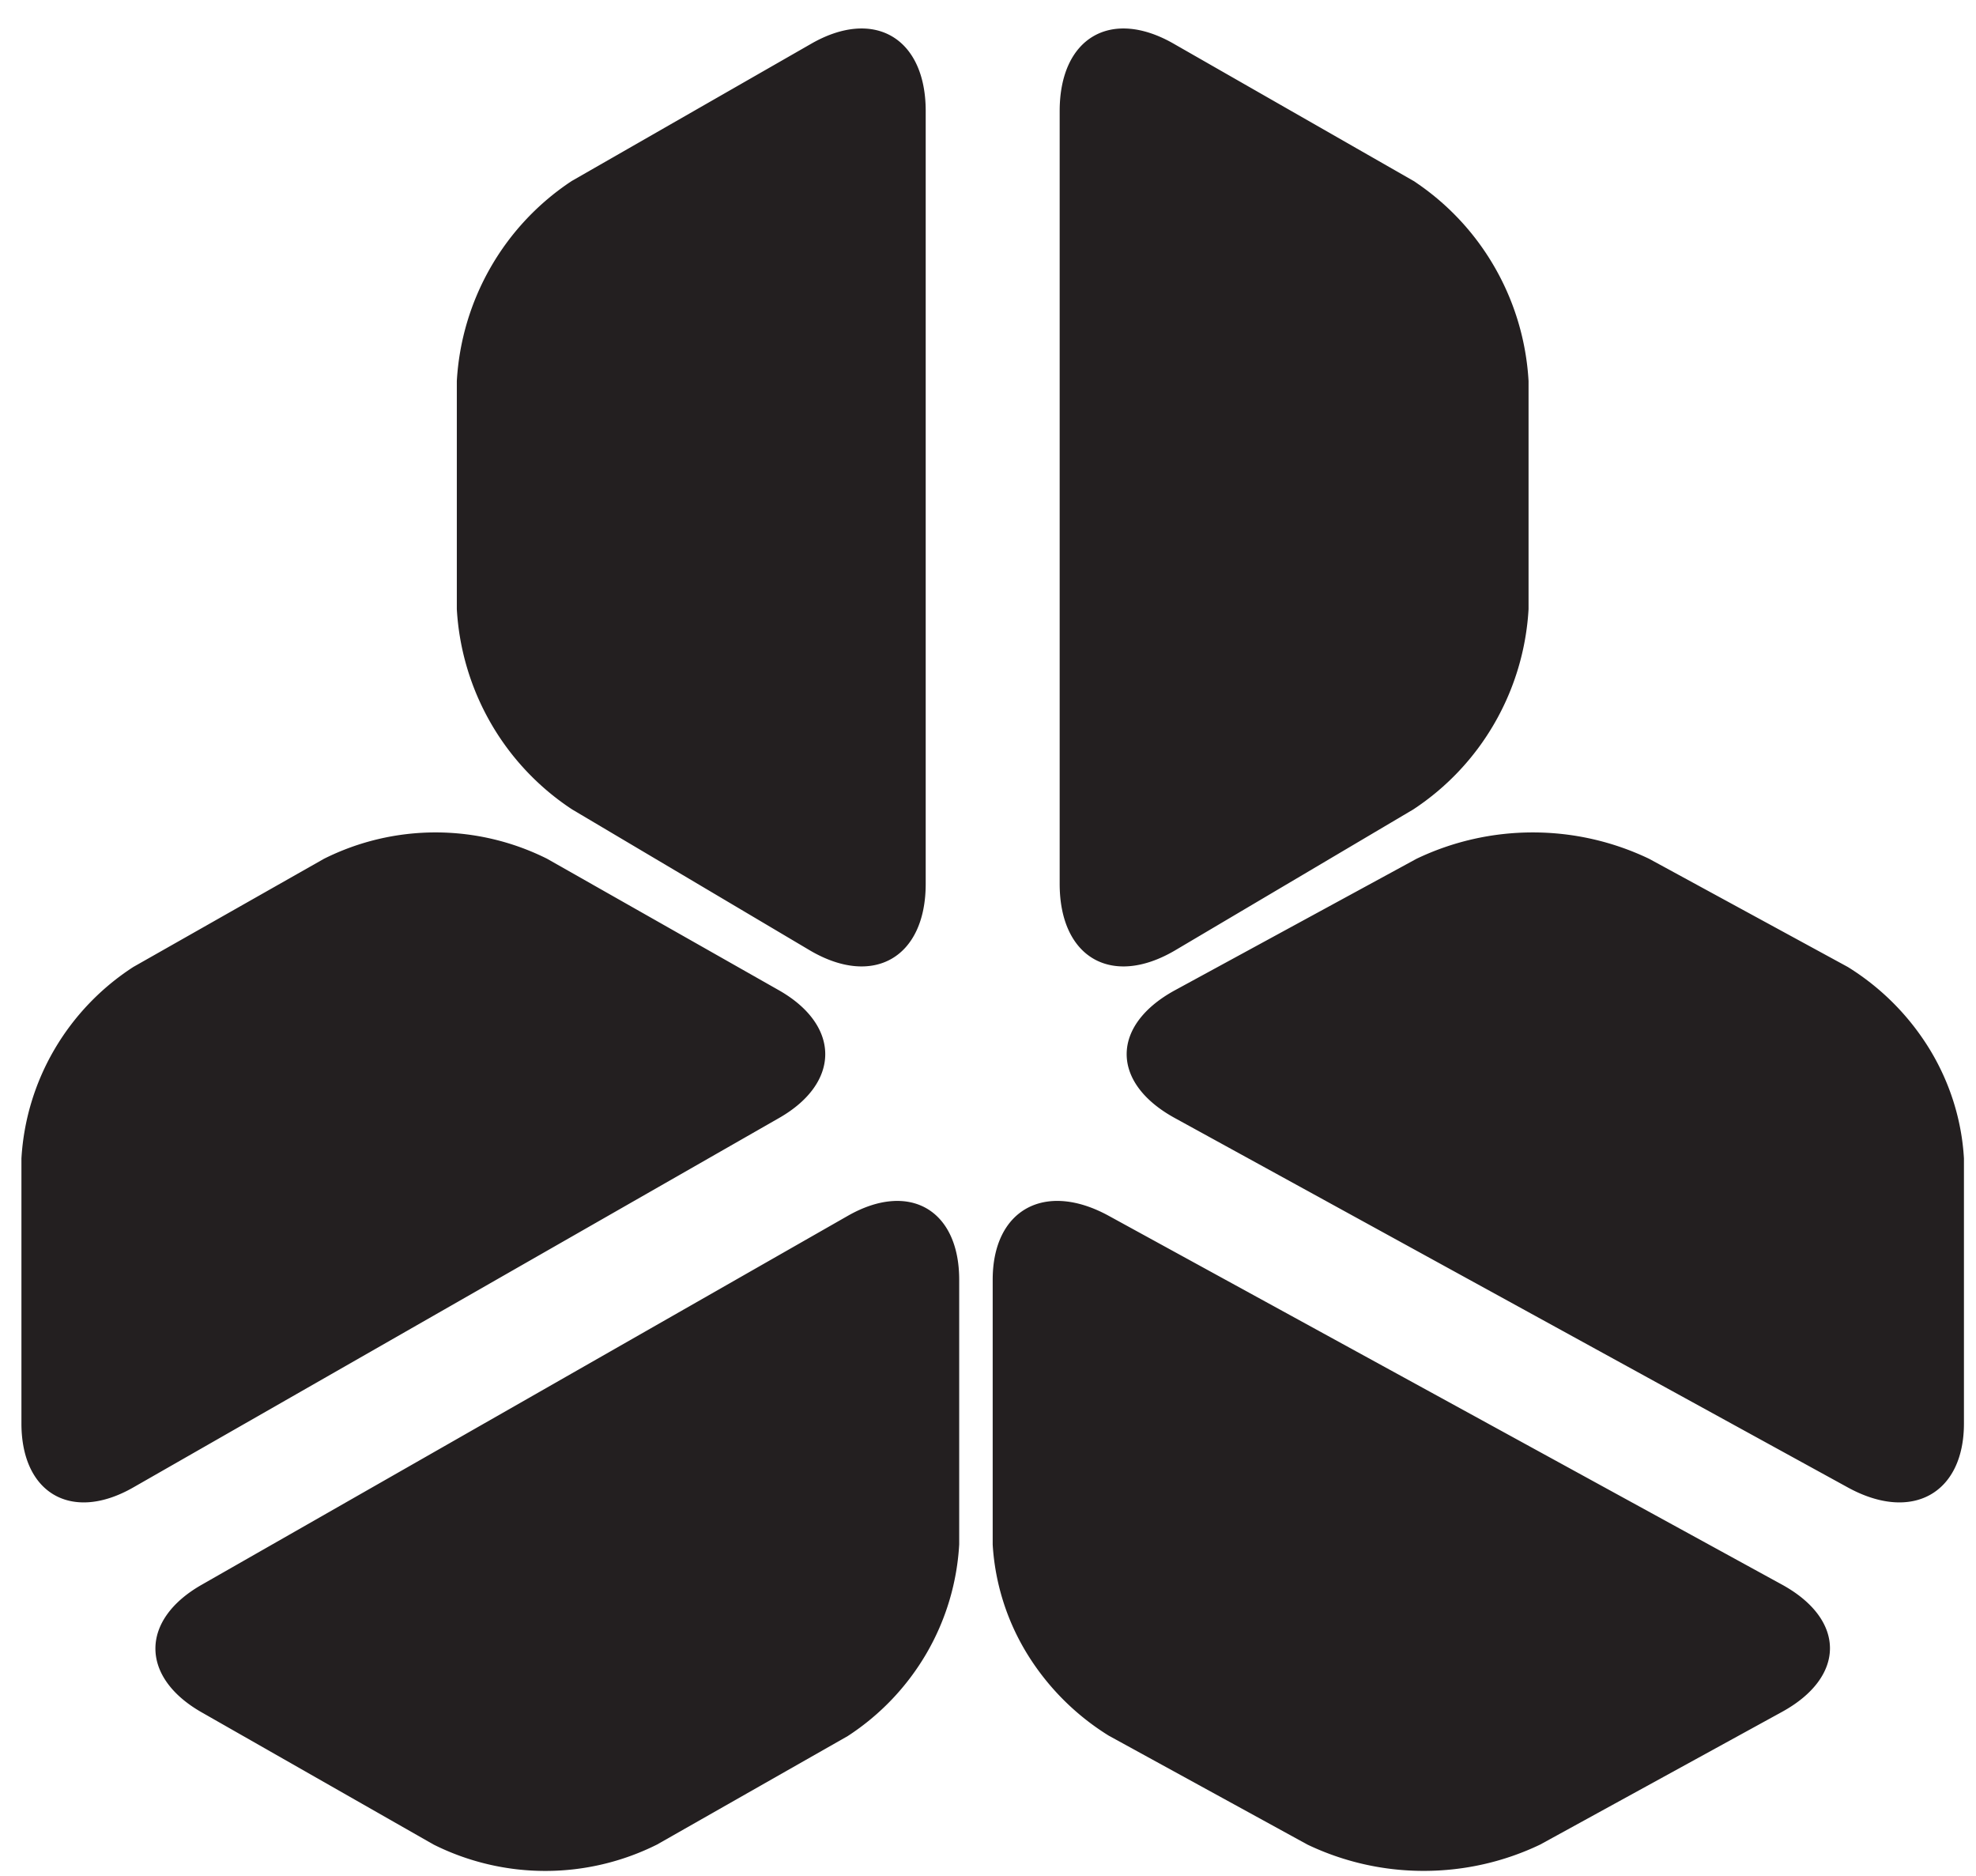 <svg width="59" height="56" fill="none" xmlns="http://www.w3.org/2000/svg"><path d="M17.08 5.397a7.649 7.649 0 0 0-2.427 2.578 7.7 7.7 0 0 0-1.013 3.4v6.809a7.7 7.7 0 0 0 1.013 3.4 7.648 7.648 0 0 0 2.428 2.578l7.119 4.22c1.888 1.098 3.44.197 3.44-1.997V3.315c0-2.194-1.552-3.094-3.44-1.997l-7.12 4.08ZM16.34 25.638a7.446 7.446 0 0 0-6.669 0l-5.69 3.228a7.362 7.362 0 0 0-2.357 2.465 7.281 7.281 0 0 0-.984 3.252v7.91c0 2.098 1.508 2.959 3.34 1.91l19.285-11.03c1.834-1.05 1.834-2.758 0-3.807l-6.926-3.928ZM42.2 5.397a7.647 7.647 0 0 1 2.427 2.578 7.697 7.697 0 0 1 1.013 3.4v6.809a7.697 7.697 0 0 1-1.013 3.4 7.646 7.646 0 0 1-2.427 2.578l-7.133 4.22c-1.888 1.098-3.427.197-3.427-1.997V3.315c0-2.194 1.539-3.094 3.427-1.997l7.133 4.08ZM42.292 25.638a8.03 8.03 0 0 1 3.475-.788 8.03 8.03 0 0 1 3.475.788l5.93 3.228a7.487 7.487 0 0 1 2.45 2.466c.603.993.952 2.107 1.018 3.251v7.91c0 2.098-1.557 2.959-3.468 1.91l-20.099-11.03c-1.91-1.05-1.91-2.758 0-3.807l7.219-3.928ZM12.946 55.064a7.46 7.46 0 0 0 6.672 0l5.693-3.238a7.37 7.37 0 0 0 2.353-2.47 7.275 7.275 0 0 0 .976-3.253v-7.899c0-2.095-1.495-2.955-3.329-1.907L6.016 47.312c-1.834 1.048-1.834 2.754 0 3.802l6.93 3.95ZM29.64 46.11a7.044 7.044 0 0 0 1.019 3.244 7.494 7.494 0 0 0 2.449 2.461l5.93 3.25a8.042 8.042 0 0 0 3.476.785c1.207 0 2.397-.27 3.474-.786l7.219-3.96c1.91-1.047 1.91-2.752 0-3.8l-20.1-11.008c-1.91-1.047-3.467-.187-3.467 1.907v7.907Z" fill="#231F20"/></svg>